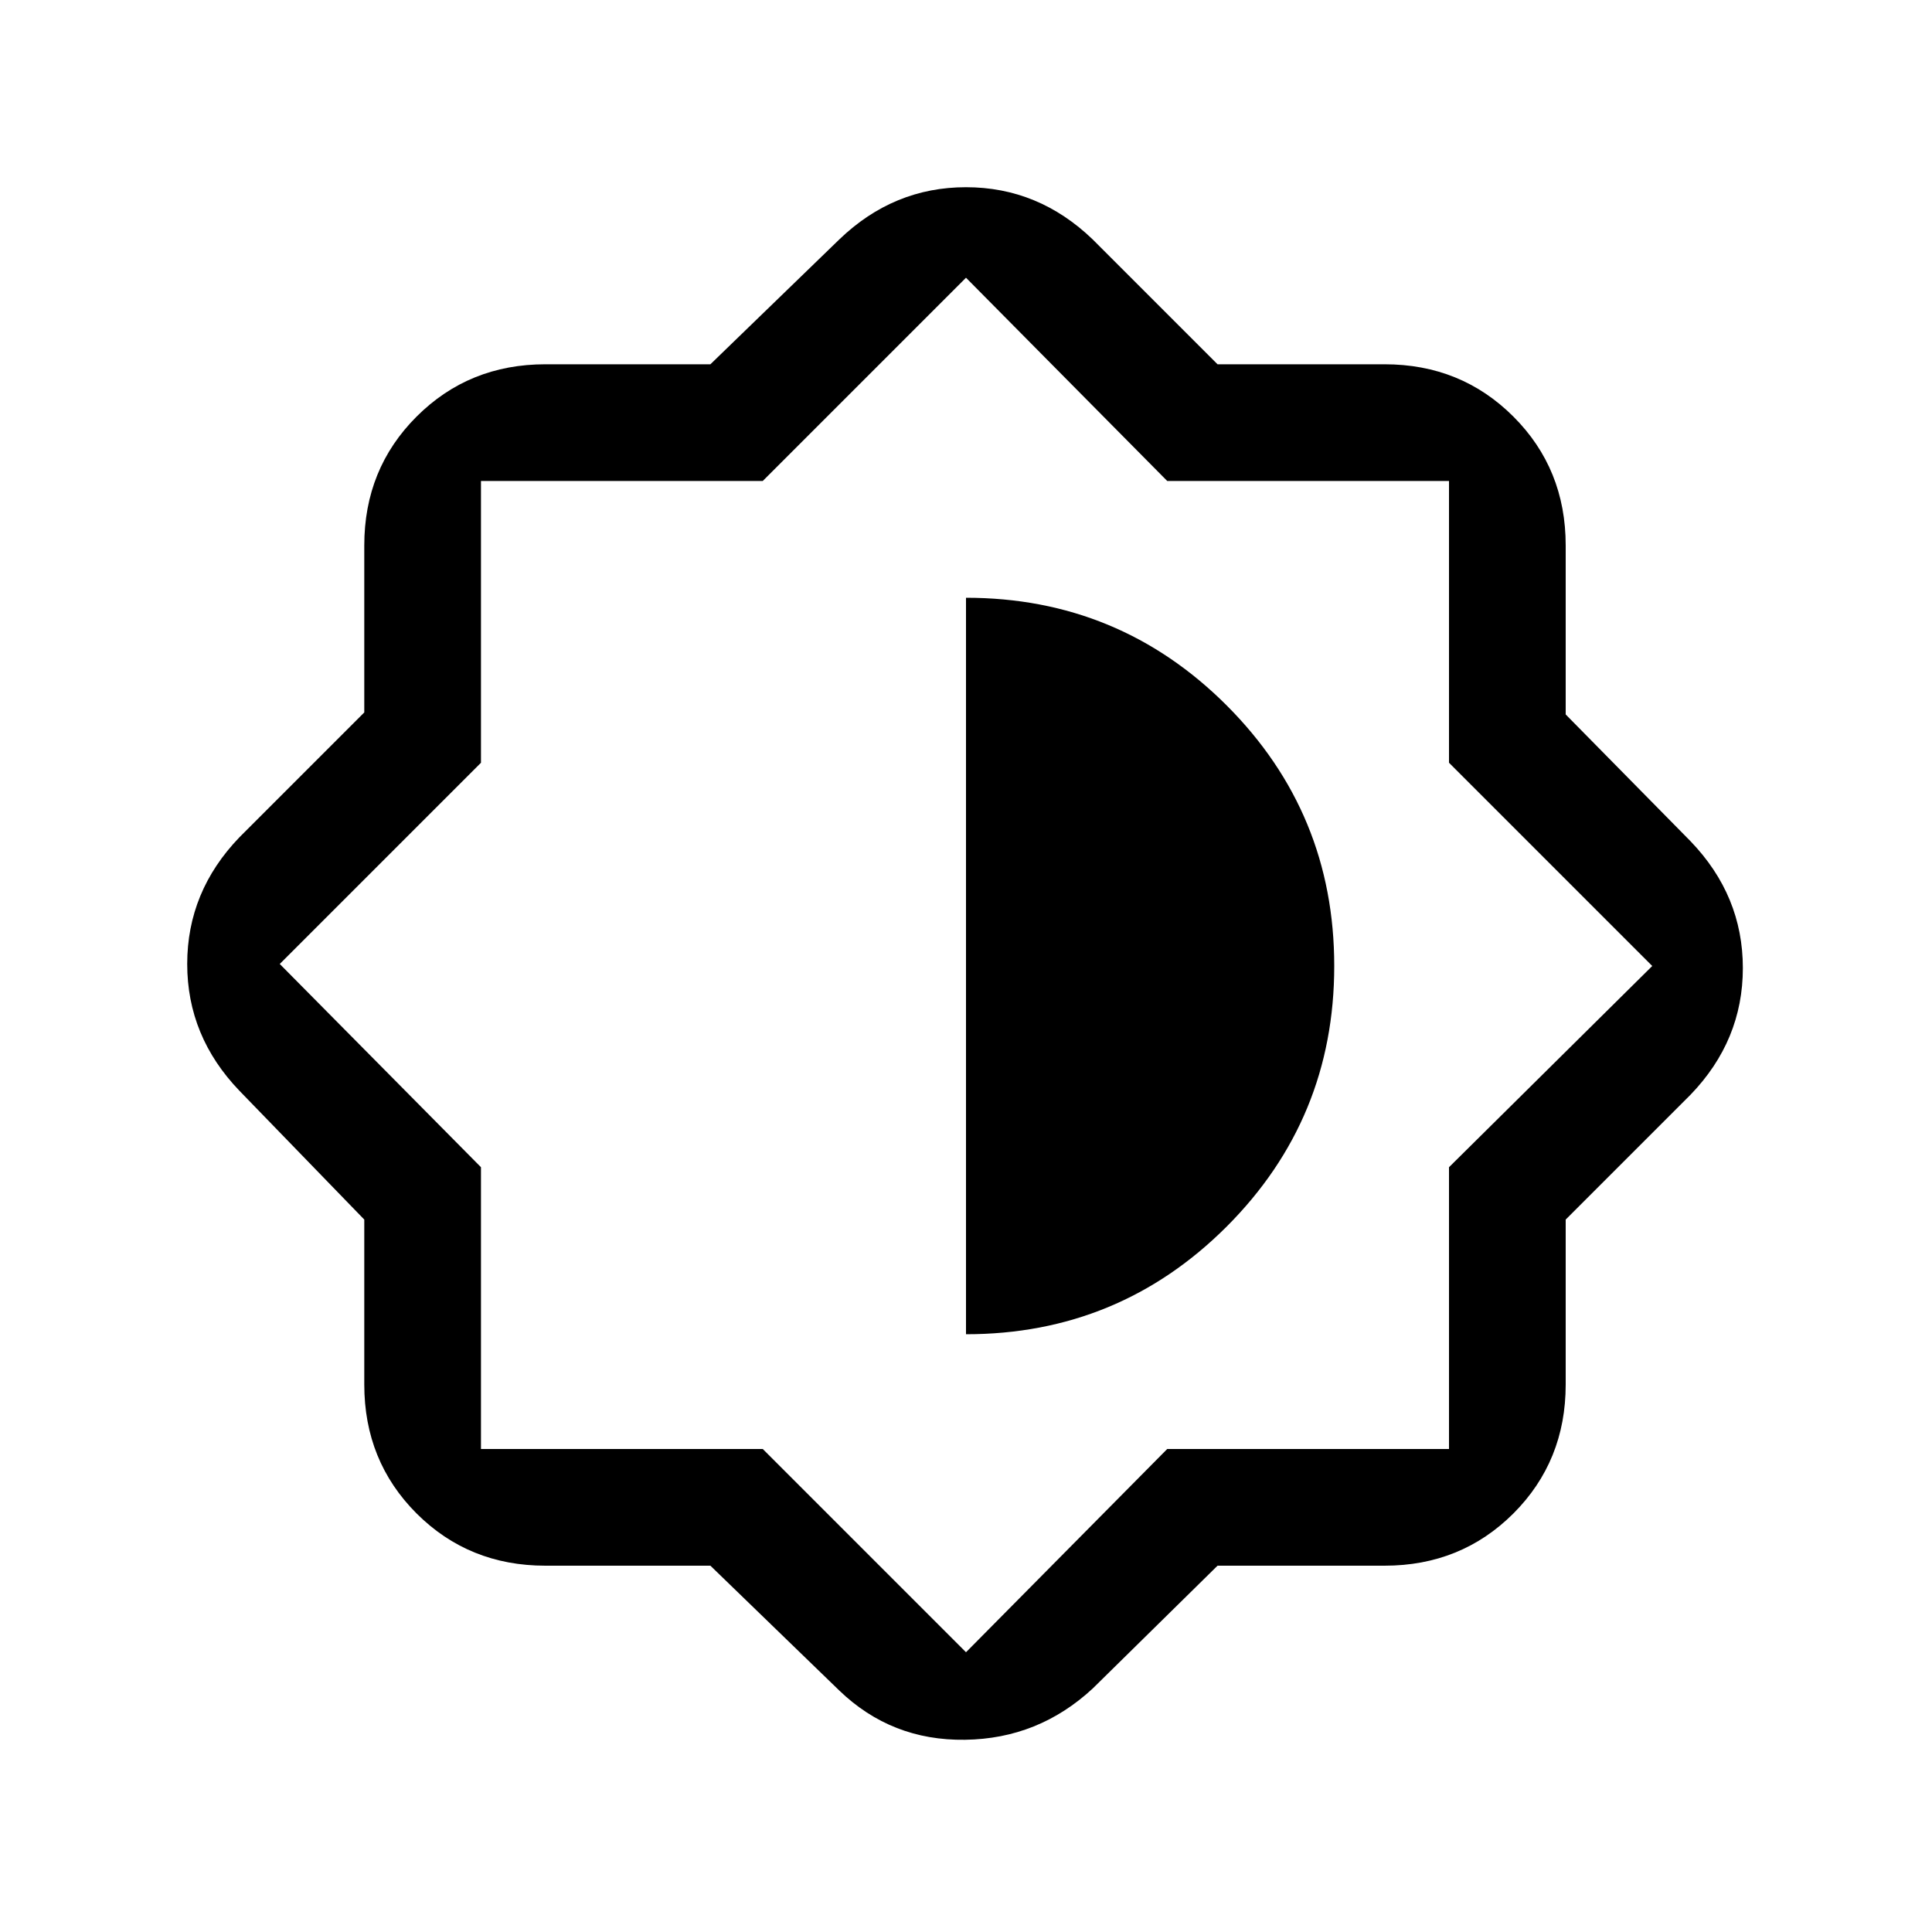 <svg xmlns="http://www.w3.org/2000/svg" height="20" width="20"><path d="M7.354 16.208H5.646Q4.854 16.208 4.312 15.667Q3.771 15.125 3.771 14.333V12.625L2.479 11.292Q1.938 10.729 1.938 9.979Q1.938 9.229 2.479 8.667L3.771 7.375V5.646Q3.771 4.854 4.312 4.313Q4.854 3.771 5.646 3.771H7.354L8.688 2.479Q9.25 1.938 10 1.938Q10.75 1.938 11.312 2.479L12.604 3.771H14.333Q15.125 3.771 15.667 4.313Q16.208 4.854 16.208 5.646V7.396L17.5 8.708Q18.042 9.271 18.042 10.021Q18.042 10.771 17.5 11.333L16.208 12.625V14.333Q16.208 15.125 15.667 15.667Q15.125 16.208 14.333 16.208H12.604L11.312 17.479Q10.75 18 9.99 18.01Q9.229 18.021 8.688 17.5ZM9.979 10ZM10 13.812Q11.583 13.812 12.698 12.698Q13.812 11.583 13.812 10Q13.812 8.417 12.698 7.302Q11.583 6.188 10 6.188ZM10 17.104 12.083 15H15V12.083L17.104 10L15 7.896V4.979H12.083L10 2.875L7.896 4.979H4.979V7.896L2.896 9.979L4.979 12.083V15H7.896Z"/></svg>